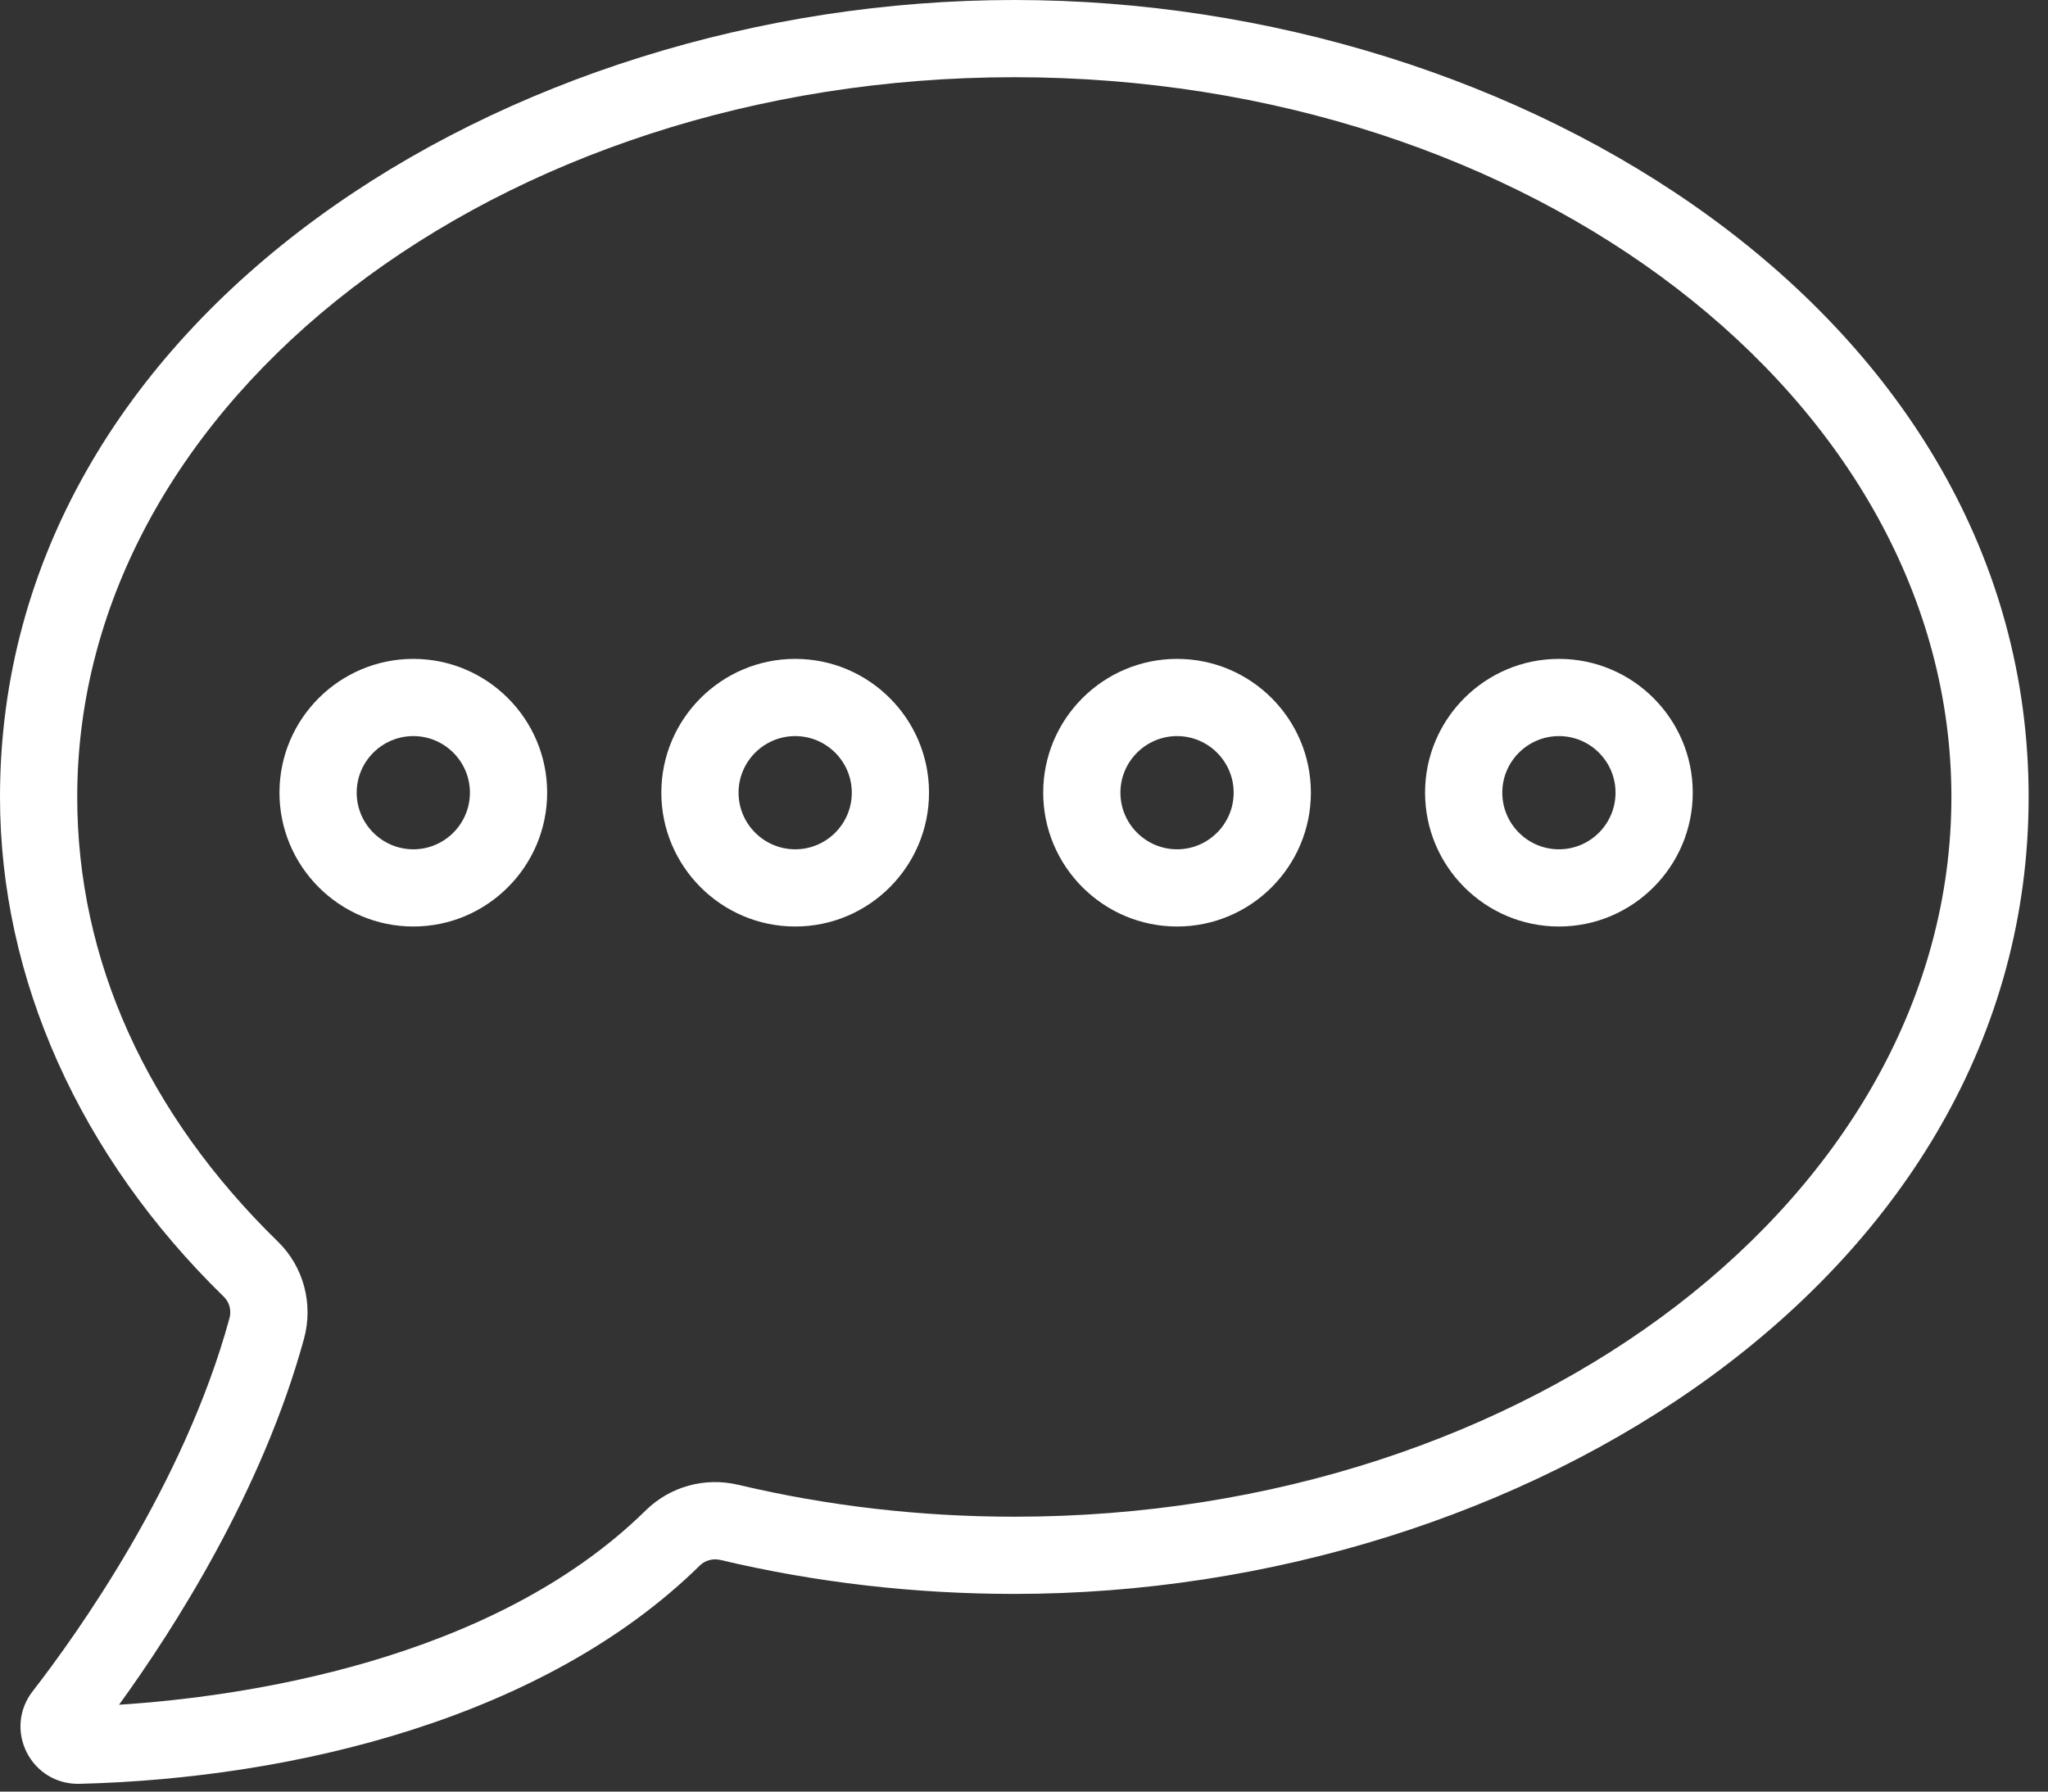 <svg width="24" height="21" viewBox="0 0 24 21" fill="none" xmlns="http://www.w3.org/2000/svg">
<rect x="0" y="0" width="24" height="21" fill="#333333" stroke="none"/>
<path d="M23.773 9.342C23.773 3.699 17.825 0 11.887 0C5.924 0 0 3.716 0 9.342C0 11.47 0.932 13.551 2.625 15.202C2.689 15.265 2.714 15.361 2.689 15.452C2.158 17.399 0.899 19.159 0.382 19.825C0.221 20.032 0.195 20.306 0.313 20.54C0.429 20.769 0.657 20.909 0.912 20.909C0.918 20.909 0.924 20.909 0.93 20.909C3.458 20.846 6.388 20.132 8.2 18.351C8.263 18.289 8.354 18.264 8.443 18.285C9.556 18.549 10.715 18.683 11.887 18.683C17.847 18.683 23.773 14.969 23.773 9.342ZM8.652 17.404C8.258 17.311 7.852 17.424 7.565 17.706C5.754 19.487 2.796 19.892 1.395 19.982C2.035 19.099 3.075 17.477 3.563 15.69C3.674 15.282 3.557 14.846 3.257 14.554C1.718 13.053 0.905 11.251 0.905 9.342C0.905 4.69 5.831 0.905 11.887 0.905C17.942 0.905 22.868 4.69 22.868 9.342C22.868 13.993 17.942 17.778 11.887 17.778C10.785 17.778 9.697 17.652 8.652 17.404Z" fill="white"/>
<path d="M4.844 7.723C3.979 7.723 3.275 8.426 3.275 9.291C3.275 10.156 3.979 10.86 4.844 10.86C5.708 10.86 6.412 10.156 6.412 9.291C6.412 8.426 5.708 7.723 4.844 7.723ZM4.844 9.955C4.478 9.955 4.18 9.657 4.18 9.291C4.18 8.926 4.478 8.628 4.844 8.628C5.209 8.628 5.507 8.926 5.507 9.291C5.507 9.657 5.209 9.955 4.844 9.955Z" fill="white"/>
<path d="M9.319 7.723C8.454 7.723 7.75 8.426 7.75 9.291C7.75 10.156 8.454 10.86 9.319 10.86C10.184 10.86 10.887 10.156 10.887 9.291C10.887 8.426 10.184 7.723 9.319 7.723ZM9.319 9.955C8.953 9.955 8.655 9.657 8.655 9.291C8.655 8.926 8.953 8.628 9.319 8.628C9.684 8.628 9.982 8.926 9.982 9.291C9.982 9.657 9.685 9.955 9.319 9.955Z" fill="white"/>
<path d="M13.794 7.723C12.929 7.723 12.225 8.426 12.225 9.291C12.225 10.156 12.929 10.86 13.794 10.86C14.659 10.86 15.362 10.156 15.362 9.291C15.362 8.426 14.659 7.723 13.794 7.723ZM13.794 9.955C13.428 9.955 13.13 9.657 13.13 9.291C13.13 8.926 13.428 8.628 13.794 8.628C14.159 8.628 14.457 8.926 14.457 9.291C14.457 9.657 14.159 9.955 13.794 9.955Z" fill="white"/>
<path d="M18.269 7.723C17.404 7.723 16.7 8.426 16.7 9.291C16.7 10.156 17.404 10.86 18.269 10.86C19.134 10.86 19.837 10.156 19.837 9.291C19.837 8.426 19.134 7.723 18.269 7.723ZM18.269 9.955C17.903 9.955 17.605 9.657 17.605 9.291C17.605 8.926 17.903 8.628 18.269 8.628C18.635 8.628 18.932 8.926 18.932 9.291C18.932 9.657 18.635 9.955 18.269 9.955Z" fill="white"/>
</svg>
